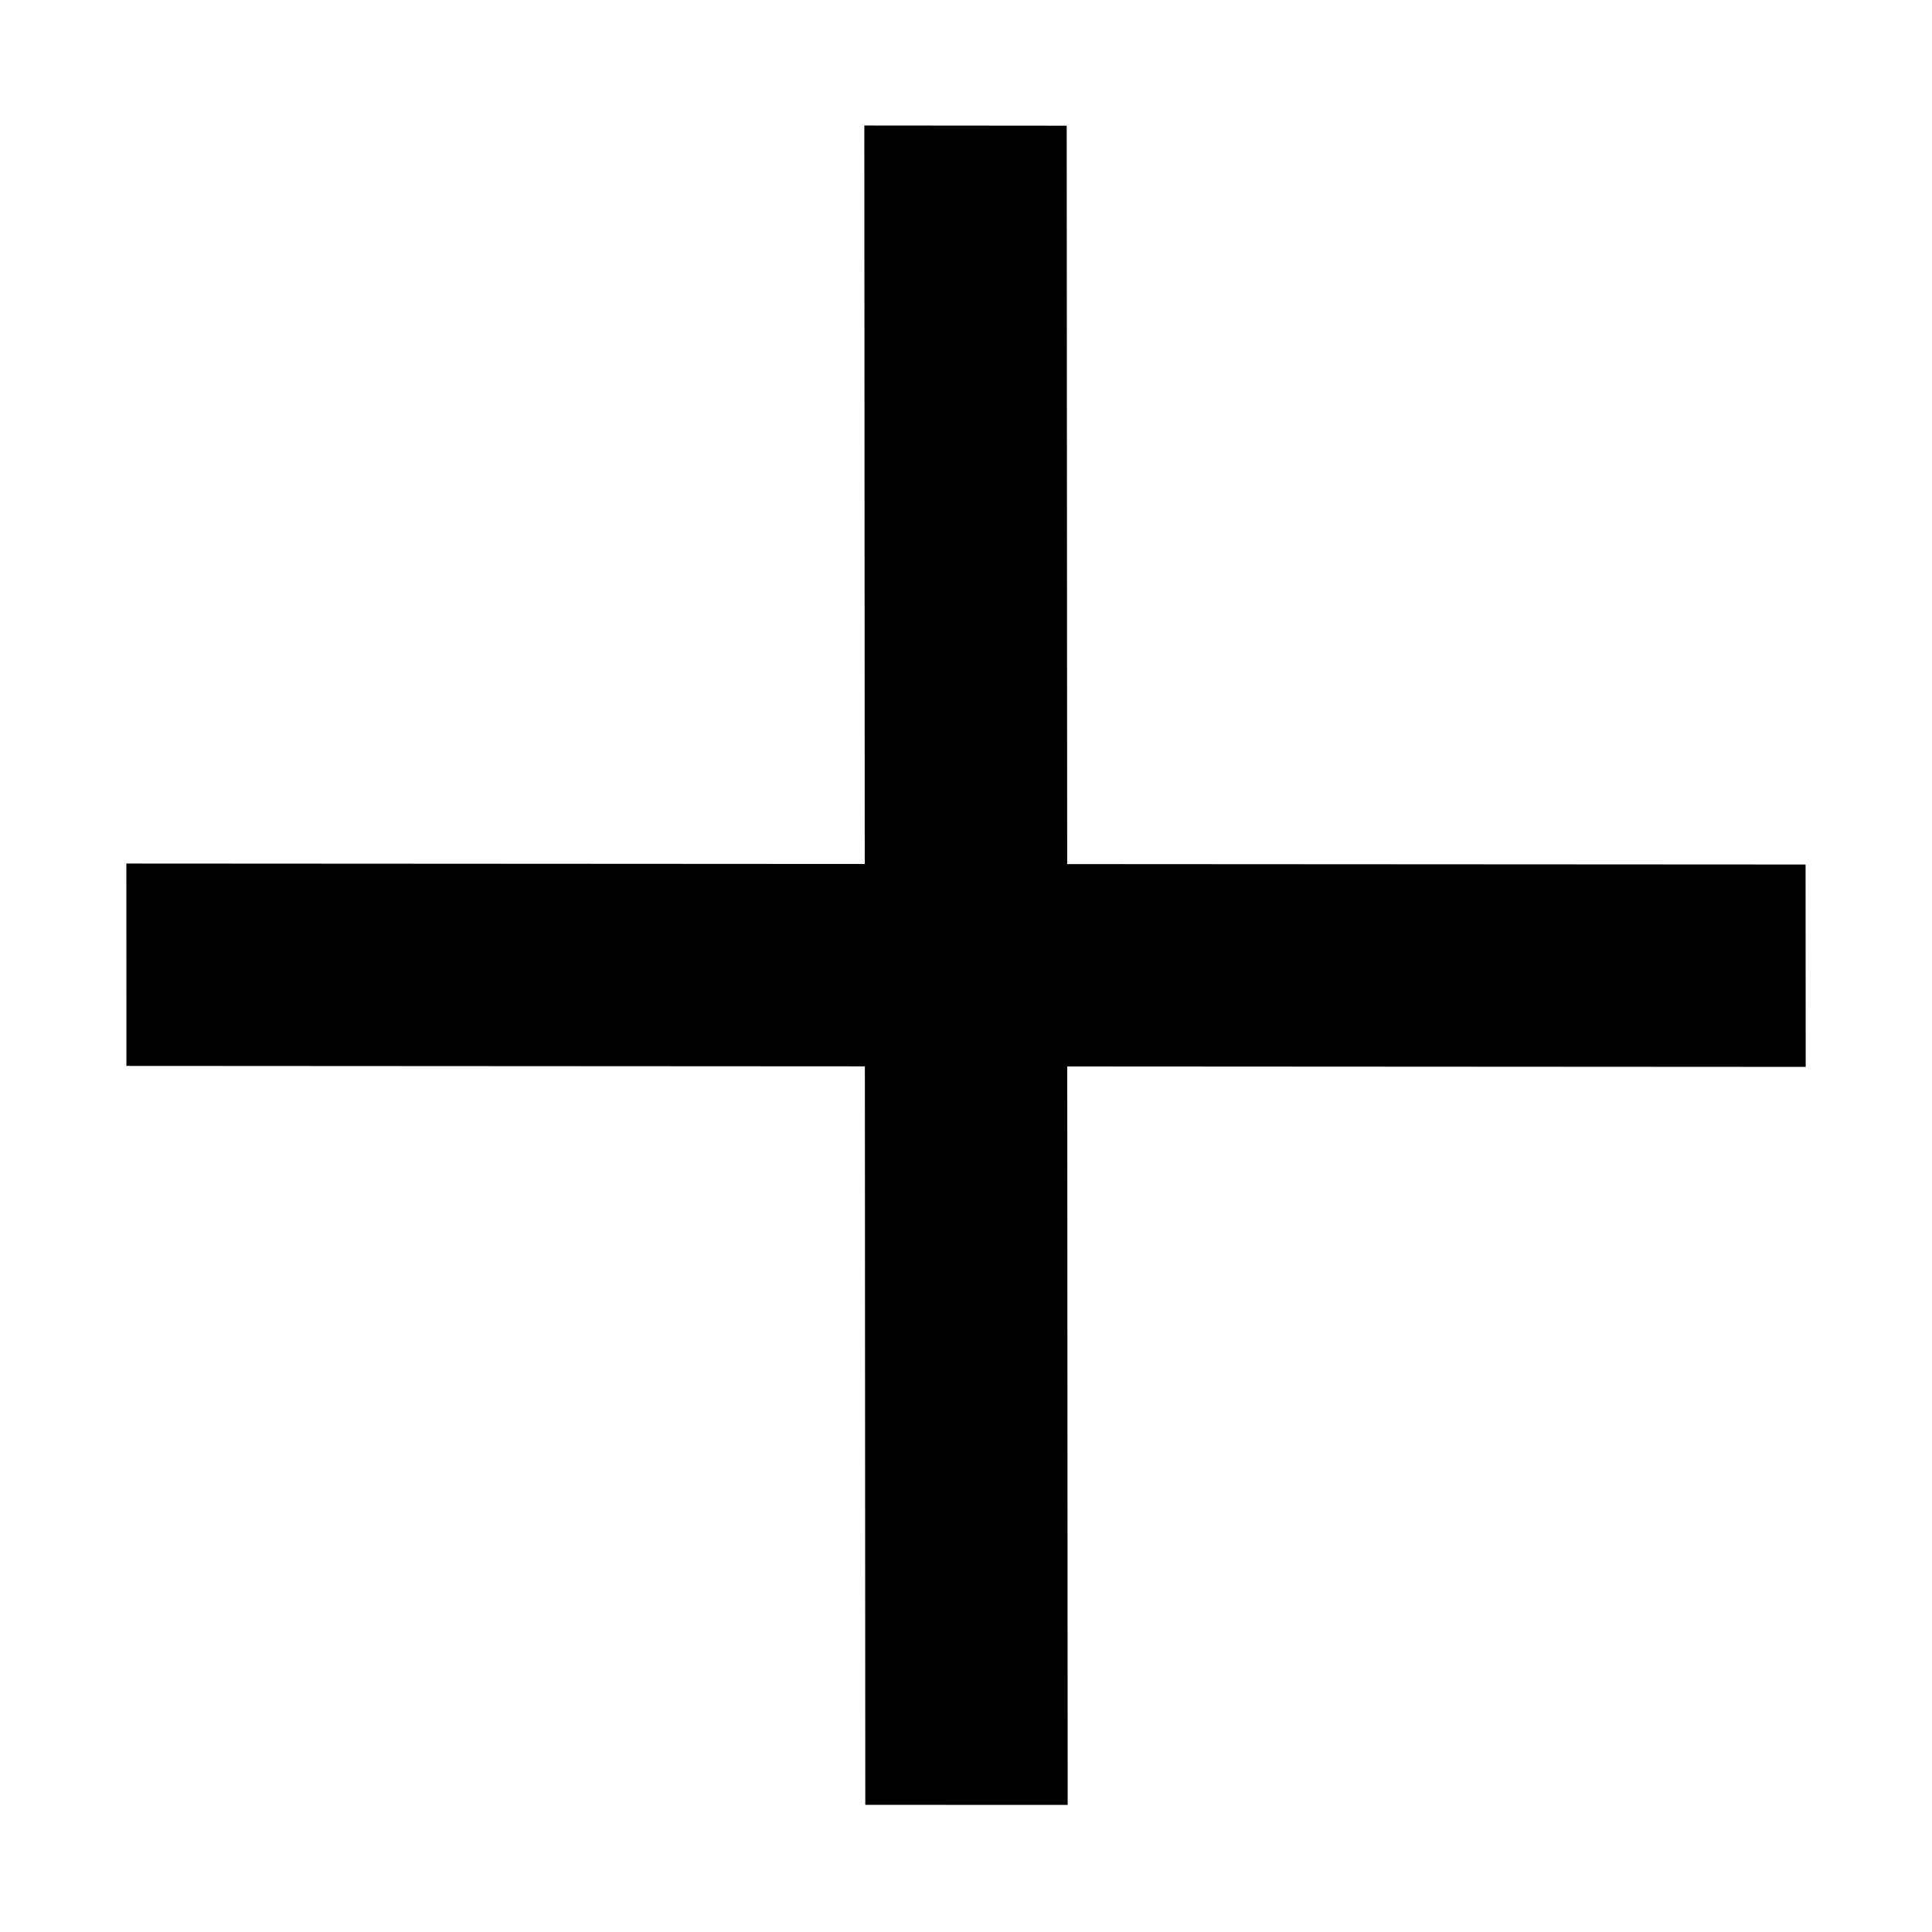 <svg xmlns="http://www.w3.org/2000/svg" fill="none" viewBox="0 0 32 32"><path fill="#000" fill-rule="evenodd" d="M17.677 17.664l12.231.007-.002-3.352-12.23-.007-.008-12.23-3.352-.003.007 12.231-12.23-.007.001 3.352 12.231.007.007 12.232 3.352.001-.007-12.23z" clip-rule="evenodd" style="fill: #000000;"/></svg>
